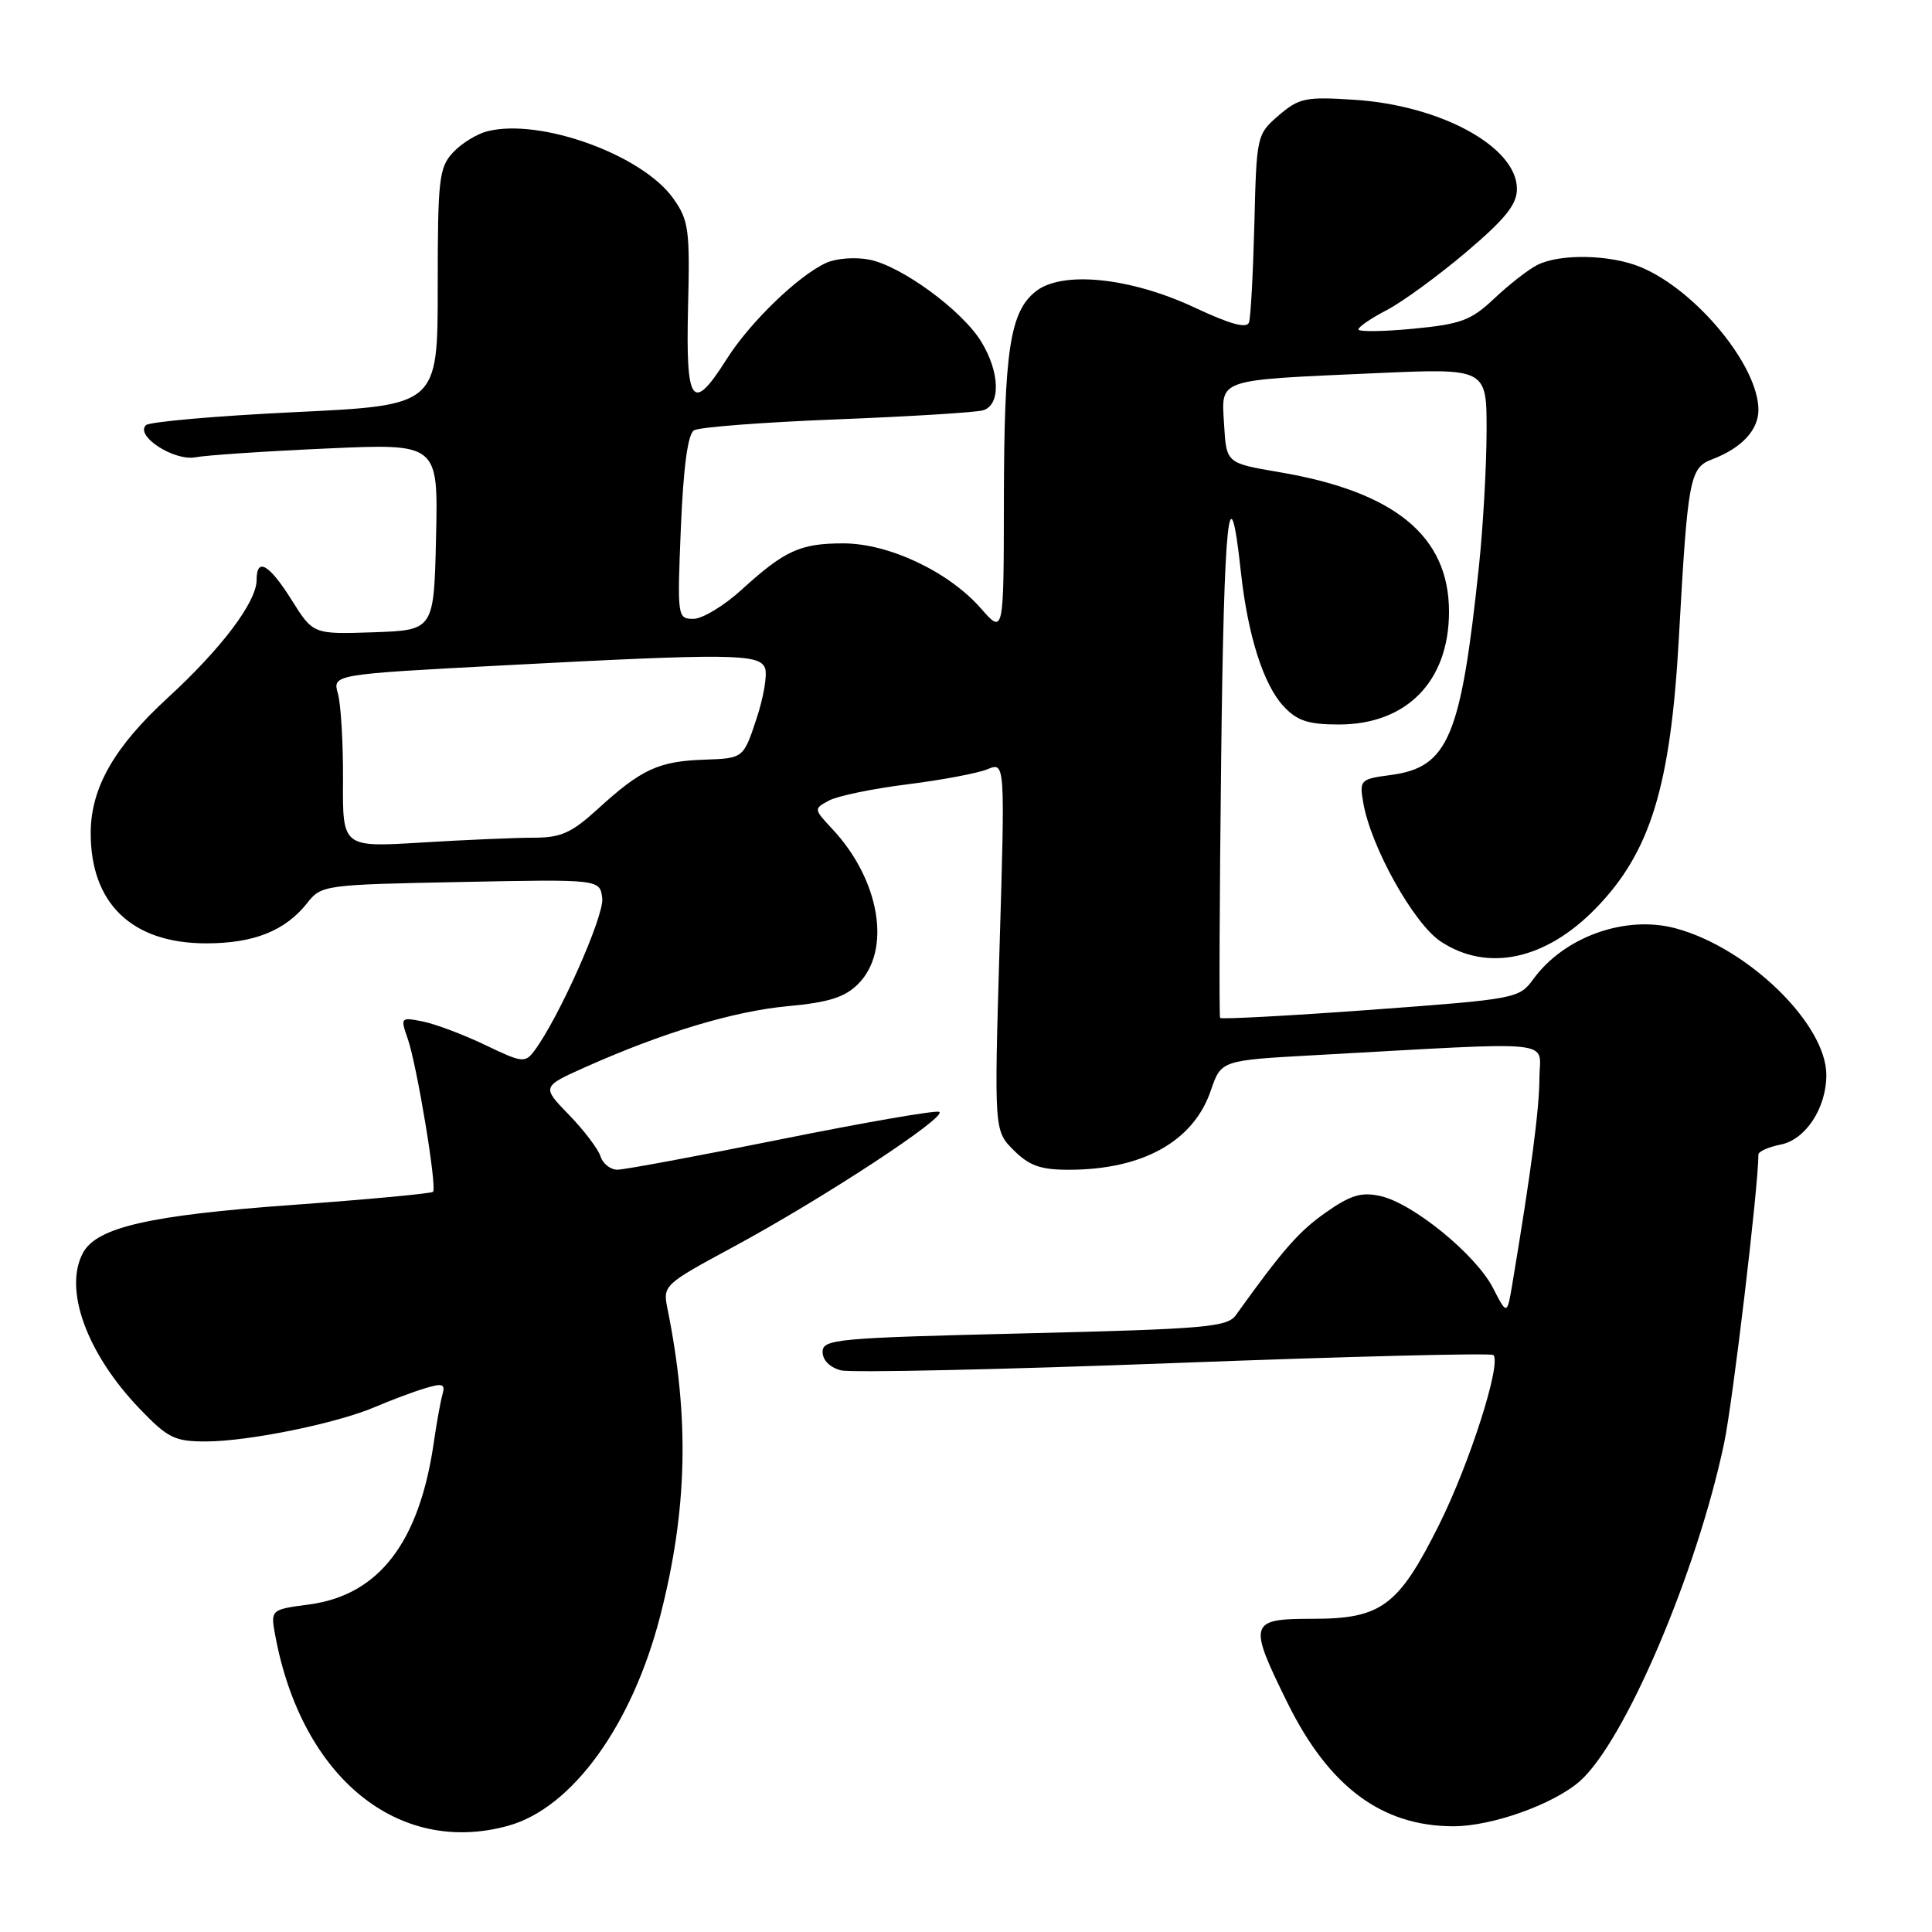 <?xml version="1.0" encoding="UTF-8" standalone="no"?>
<!DOCTYPE svg PUBLIC "-//W3C//DTD SVG 1.1//EN" "http://www.w3.org/Graphics/SVG/1.1/DTD/svg11.dtd" >
<svg xmlns="http://www.w3.org/2000/svg" xmlns:xlink="http://www.w3.org/1999/xlink" version="1.1" viewBox="0 0 256 256">
 <g >
 <path fill="currentColor"
d=" M 67.35 241.92 C 75.82 239.57 83.75 228.61 87.48 214.13 C 91.10 200.07 91.38 187.89 88.44 173.39 C 87.82 170.32 87.95 170.20 97.15 165.23 C 109.06 158.81 125.83 147.80 124.43 147.32 C 123.84 147.12 114.39 148.76 103.43 150.97 C 92.47 153.18 82.74 154.99 81.82 154.99 C 80.89 155.00 79.88 154.20 79.57 153.22 C 79.26 152.25 77.38 149.77 75.39 147.72 C 71.77 143.99 71.77 143.99 77.63 141.37 C 87.89 136.80 97.21 133.99 104.42 133.32 C 109.83 132.82 111.94 132.15 113.71 130.38 C 118.16 125.93 116.61 116.60 110.28 109.84 C 107.81 107.19 107.81 107.17 109.86 106.07 C 111.00 105.46 115.66 104.50 120.22 103.93 C 124.77 103.36 129.55 102.46 130.84 101.93 C 133.18 100.96 133.18 100.96 132.45 125.39 C 131.73 149.82 131.73 149.82 134.32 152.41 C 136.37 154.46 137.89 155.00 141.59 155.00 C 151.40 155.00 158.14 151.25 160.44 144.50 C 161.81 140.50 161.81 140.50 174.15 139.82 C 207.15 138.00 204.00 137.68 203.98 142.88 C 203.97 146.95 202.89 155.17 200.43 169.90 C 199.70 174.30 199.70 174.30 197.83 170.66 C 195.56 166.24 187.20 159.42 182.90 158.48 C 180.38 157.92 178.95 158.36 175.66 160.67 C 172.10 163.17 169.96 165.62 163.76 174.26 C 162.63 175.85 159.72 176.10 135.75 176.68 C 110.78 177.28 109.00 177.44 109.00 179.14 C 109.00 180.24 109.97 181.21 111.45 181.58 C 112.79 181.91 132.67 181.48 155.63 180.61 C 178.58 179.74 197.59 179.26 197.88 179.55 C 198.98 180.64 194.75 193.87 190.72 201.97 C 185.31 212.82 183.06 214.50 173.93 214.50 C 165.50 214.50 165.35 215.00 170.61 225.66 C 176.10 236.77 183.10 241.98 192.57 241.99 C 197.66 242.00 205.82 239.09 209.32 236.03 C 215.28 230.79 224.84 208.40 228.46 191.21 C 229.61 185.73 233.00 157.20 233.00 152.98 C 233.00 152.58 234.33 151.98 235.96 151.66 C 239.26 151.00 242.00 146.82 242.00 142.44 C 242.00 135.69 231.62 125.59 222.04 123.01 C 215.39 121.22 207.27 124.12 203.18 129.73 C 201.29 132.32 200.94 132.38 181.59 133.81 C 170.77 134.60 161.81 135.08 161.67 134.88 C 161.53 134.67 161.59 119.23 161.81 100.56 C 162.18 68.37 162.89 61.65 164.42 75.76 C 165.34 84.23 167.42 90.75 170.11 93.62 C 171.90 95.52 173.37 96.00 177.42 96.00 C 186.41 95.99 192.00 90.26 192.00 81.05 C 192.00 71.04 184.83 65.15 169.50 62.56 C 162.50 61.37 162.50 61.37 162.20 56.28 C 161.84 50.11 160.97 50.40 182.25 49.45 C 197.00 48.79 197.00 48.79 196.98 57.15 C 196.97 61.74 196.52 69.78 195.97 75.00 C 193.58 97.70 191.91 101.67 184.30 102.69 C 180.23 103.23 180.12 103.35 180.64 106.37 C 181.64 112.21 187.32 122.38 190.90 124.75 C 197.08 128.84 204.79 127.20 211.44 120.37 C 218.70 112.91 221.36 104.24 222.46 84.50 C 223.63 63.40 223.89 61.99 226.85 60.87 C 230.77 59.38 233.00 56.99 233.00 54.31 C 233.00 48.47 224.76 38.47 217.42 35.40 C 213.39 33.72 206.69 33.58 203.68 35.12 C 202.48 35.73 199.93 37.73 198.00 39.55 C 194.93 42.45 193.61 42.95 187.25 43.56 C 183.26 43.94 180.00 43.98 180.00 43.65 C 180.00 43.31 181.69 42.16 183.75 41.09 C 185.81 40.02 190.54 36.57 194.25 33.43 C 199.48 28.99 201.00 27.10 201.00 25.03 C 201.00 19.47 190.94 13.96 179.44 13.22 C 172.99 12.80 172.14 12.98 169.44 15.29 C 166.53 17.80 166.50 17.95 166.21 29.66 C 166.04 36.17 165.73 42.05 165.50 42.72 C 165.21 43.57 163.02 42.97 158.29 40.75 C 149.72 36.74 140.66 35.83 137.19 38.65 C 133.82 41.37 133.05 46.51 133.02 66.28 C 133.00 84.07 133.00 84.07 129.96 80.60 C 125.69 75.74 117.77 72.00 111.74 72.00 C 106.03 72.00 103.98 72.94 98.27 78.14 C 95.95 80.26 93.07 82.00 91.89 82.00 C 89.76 82.00 89.73 81.79 90.22 69.89 C 90.56 61.82 91.14 57.53 91.96 57.02 C 92.64 56.60 101.14 55.95 110.85 55.57 C 120.56 55.19 129.29 54.65 130.25 54.37 C 132.61 53.69 132.51 49.35 130.03 45.29 C 127.51 41.14 119.44 35.23 115.17 34.40 C 113.34 34.04 110.78 34.23 109.48 34.83 C 105.78 36.51 99.36 42.72 96.29 47.58 C 91.73 54.80 90.86 53.64 91.17 40.72 C 91.43 30.38 91.26 29.18 89.20 26.28 C 85.08 20.50 71.60 15.63 64.59 17.39 C 63.19 17.74 61.14 19.00 60.03 20.20 C 58.17 22.20 58.00 23.69 58.00 38.05 C 58.00 53.71 58.00 53.71 39.08 54.61 C 28.67 55.11 19.78 55.89 19.33 56.34 C 17.89 57.78 23.08 61.13 25.91 60.59 C 27.34 60.32 35.15 59.79 43.28 59.43 C 58.06 58.76 58.06 58.76 57.78 71.13 C 57.50 83.50 57.50 83.50 49.50 83.78 C 41.50 84.05 41.50 84.05 38.66 79.53 C 35.65 74.73 34.00 73.79 34.00 76.86 C 34.00 79.76 29.34 85.94 22.21 92.48 C 15.15 98.96 12.06 104.36 12.02 110.28 C 11.97 119.70 17.46 124.99 27.30 125.00 C 33.65 125.00 37.80 123.34 40.72 119.64 C 42.57 117.28 42.97 117.22 61.05 116.87 C 79.50 116.50 79.50 116.50 79.80 119.04 C 80.07 121.37 74.02 134.95 70.80 139.24 C 69.58 140.87 69.18 140.82 64.30 138.47 C 61.44 137.10 57.73 135.70 56.06 135.36 C 53.07 134.76 53.04 134.81 54.03 137.65 C 55.25 141.16 57.93 157.33 57.38 157.92 C 57.17 158.15 48.79 158.93 38.75 159.66 C 19.81 161.02 12.80 162.63 10.99 166.02 C 8.40 170.85 11.49 179.35 18.49 186.65 C 22.23 190.55 23.13 191.00 27.26 191.00 C 32.90 191.00 44.67 188.60 49.75 186.41 C 51.81 185.53 54.76 184.42 56.30 183.96 C 58.67 183.24 59.03 183.37 58.62 184.81 C 58.36 185.74 57.86 188.53 57.50 191.00 C 55.60 204.35 50.22 211.37 40.96 212.60 C 35.83 213.28 35.83 213.28 36.49 216.81 C 40.01 235.56 52.80 245.96 67.35 241.92 Z  M 45.45 103.39 C 45.48 98.50 45.17 93.34 44.78 91.93 C 44.05 89.36 44.05 89.36 66.78 88.16 C 96.89 86.57 100.64 86.61 101.37 88.53 C 101.70 89.38 101.18 92.41 100.23 95.27 C 98.50 100.48 98.50 100.48 93.34 100.66 C 87.29 100.86 84.99 101.92 79.27 107.14 C 75.72 110.38 74.35 111.00 70.68 111.00 C 68.28 111.00 61.60 111.29 55.85 111.64 C 45.39 112.28 45.39 112.28 45.45 103.39 Z "/>
</g>
</svg>
